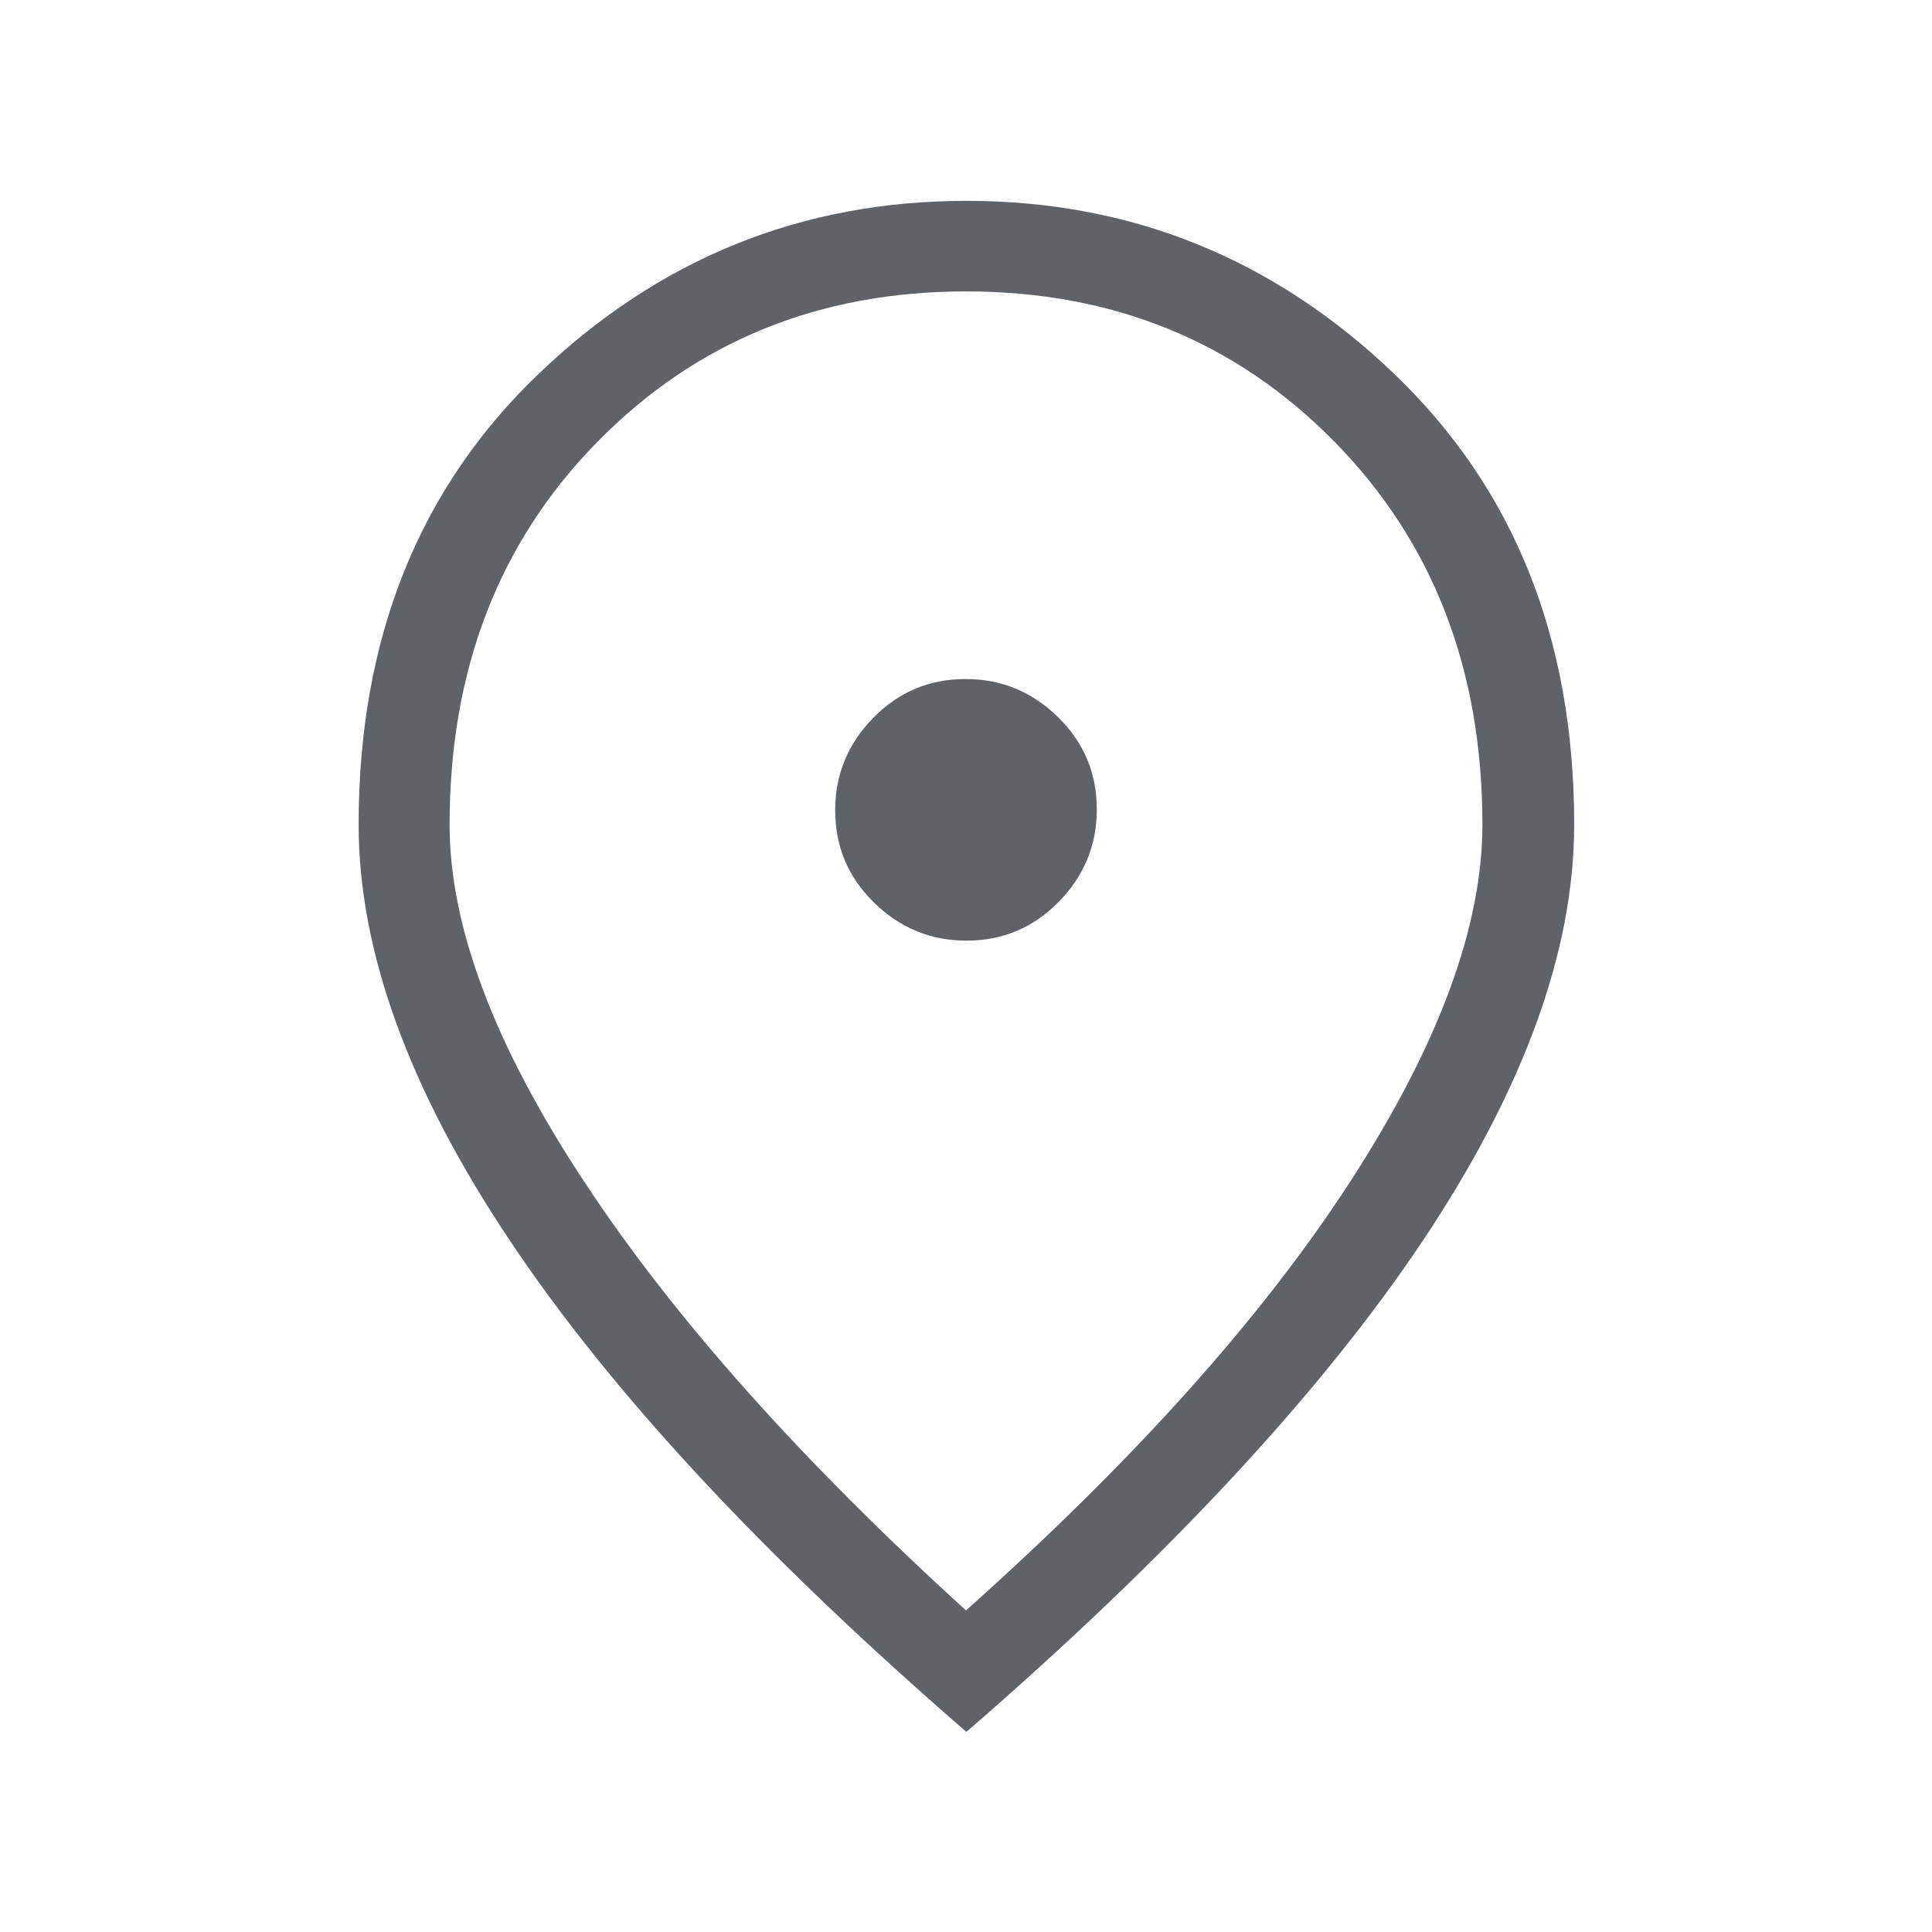 <?xml version="1.0" encoding="UTF-8"?>
<svg id="Layer_1" data-name="Layer 1" xmlns="http://www.w3.org/2000/svg" viewBox="0 0 48 48">
  <path d="M24.01,23.37c.9,0,1.66-.32,2.29-.96.63-.64.95-1.41.95-2.3,0-.9-.32-1.66-.96-2.29s-1.41-.95-2.3-.95c-.9,0-1.66.32-2.29.96-.63.64-.95,1.41-.95,2.3,0,.9.32,1.66.96,2.29.64.63,1.41.95,2.3.95ZM24,40.01c4.18-3.73,7.36-7.28,9.55-10.66,2.19-3.38,3.28-6.33,3.28-8.86,0-3.86-1.23-7.03-3.68-9.52-2.45-2.49-5.5-3.73-9.15-3.73s-6.7,1.24-9.15,3.73c-2.45,2.49-3.68,5.66-3.68,9.52,0,2.53,1.11,5.48,3.34,8.86,2.22,3.38,5.39,6.93,9.49,10.66ZM24,43.02c-5.03-4.36-8.81-8.42-11.32-12.18-2.52-3.76-3.77-7.21-3.77-10.35,0-4.62,1.49-8.35,4.48-11.21,2.99-2.86,6.53-4.29,10.62-4.29s7.63,1.43,10.62,4.29c2.99,2.86,4.48,6.59,4.48,11.21,0,3.14-1.26,6.59-3.77,10.35-2.52,3.76-6.29,7.82-11.32,12.18Z" fill="#5f6368" stroke-width="0"/>
</svg>